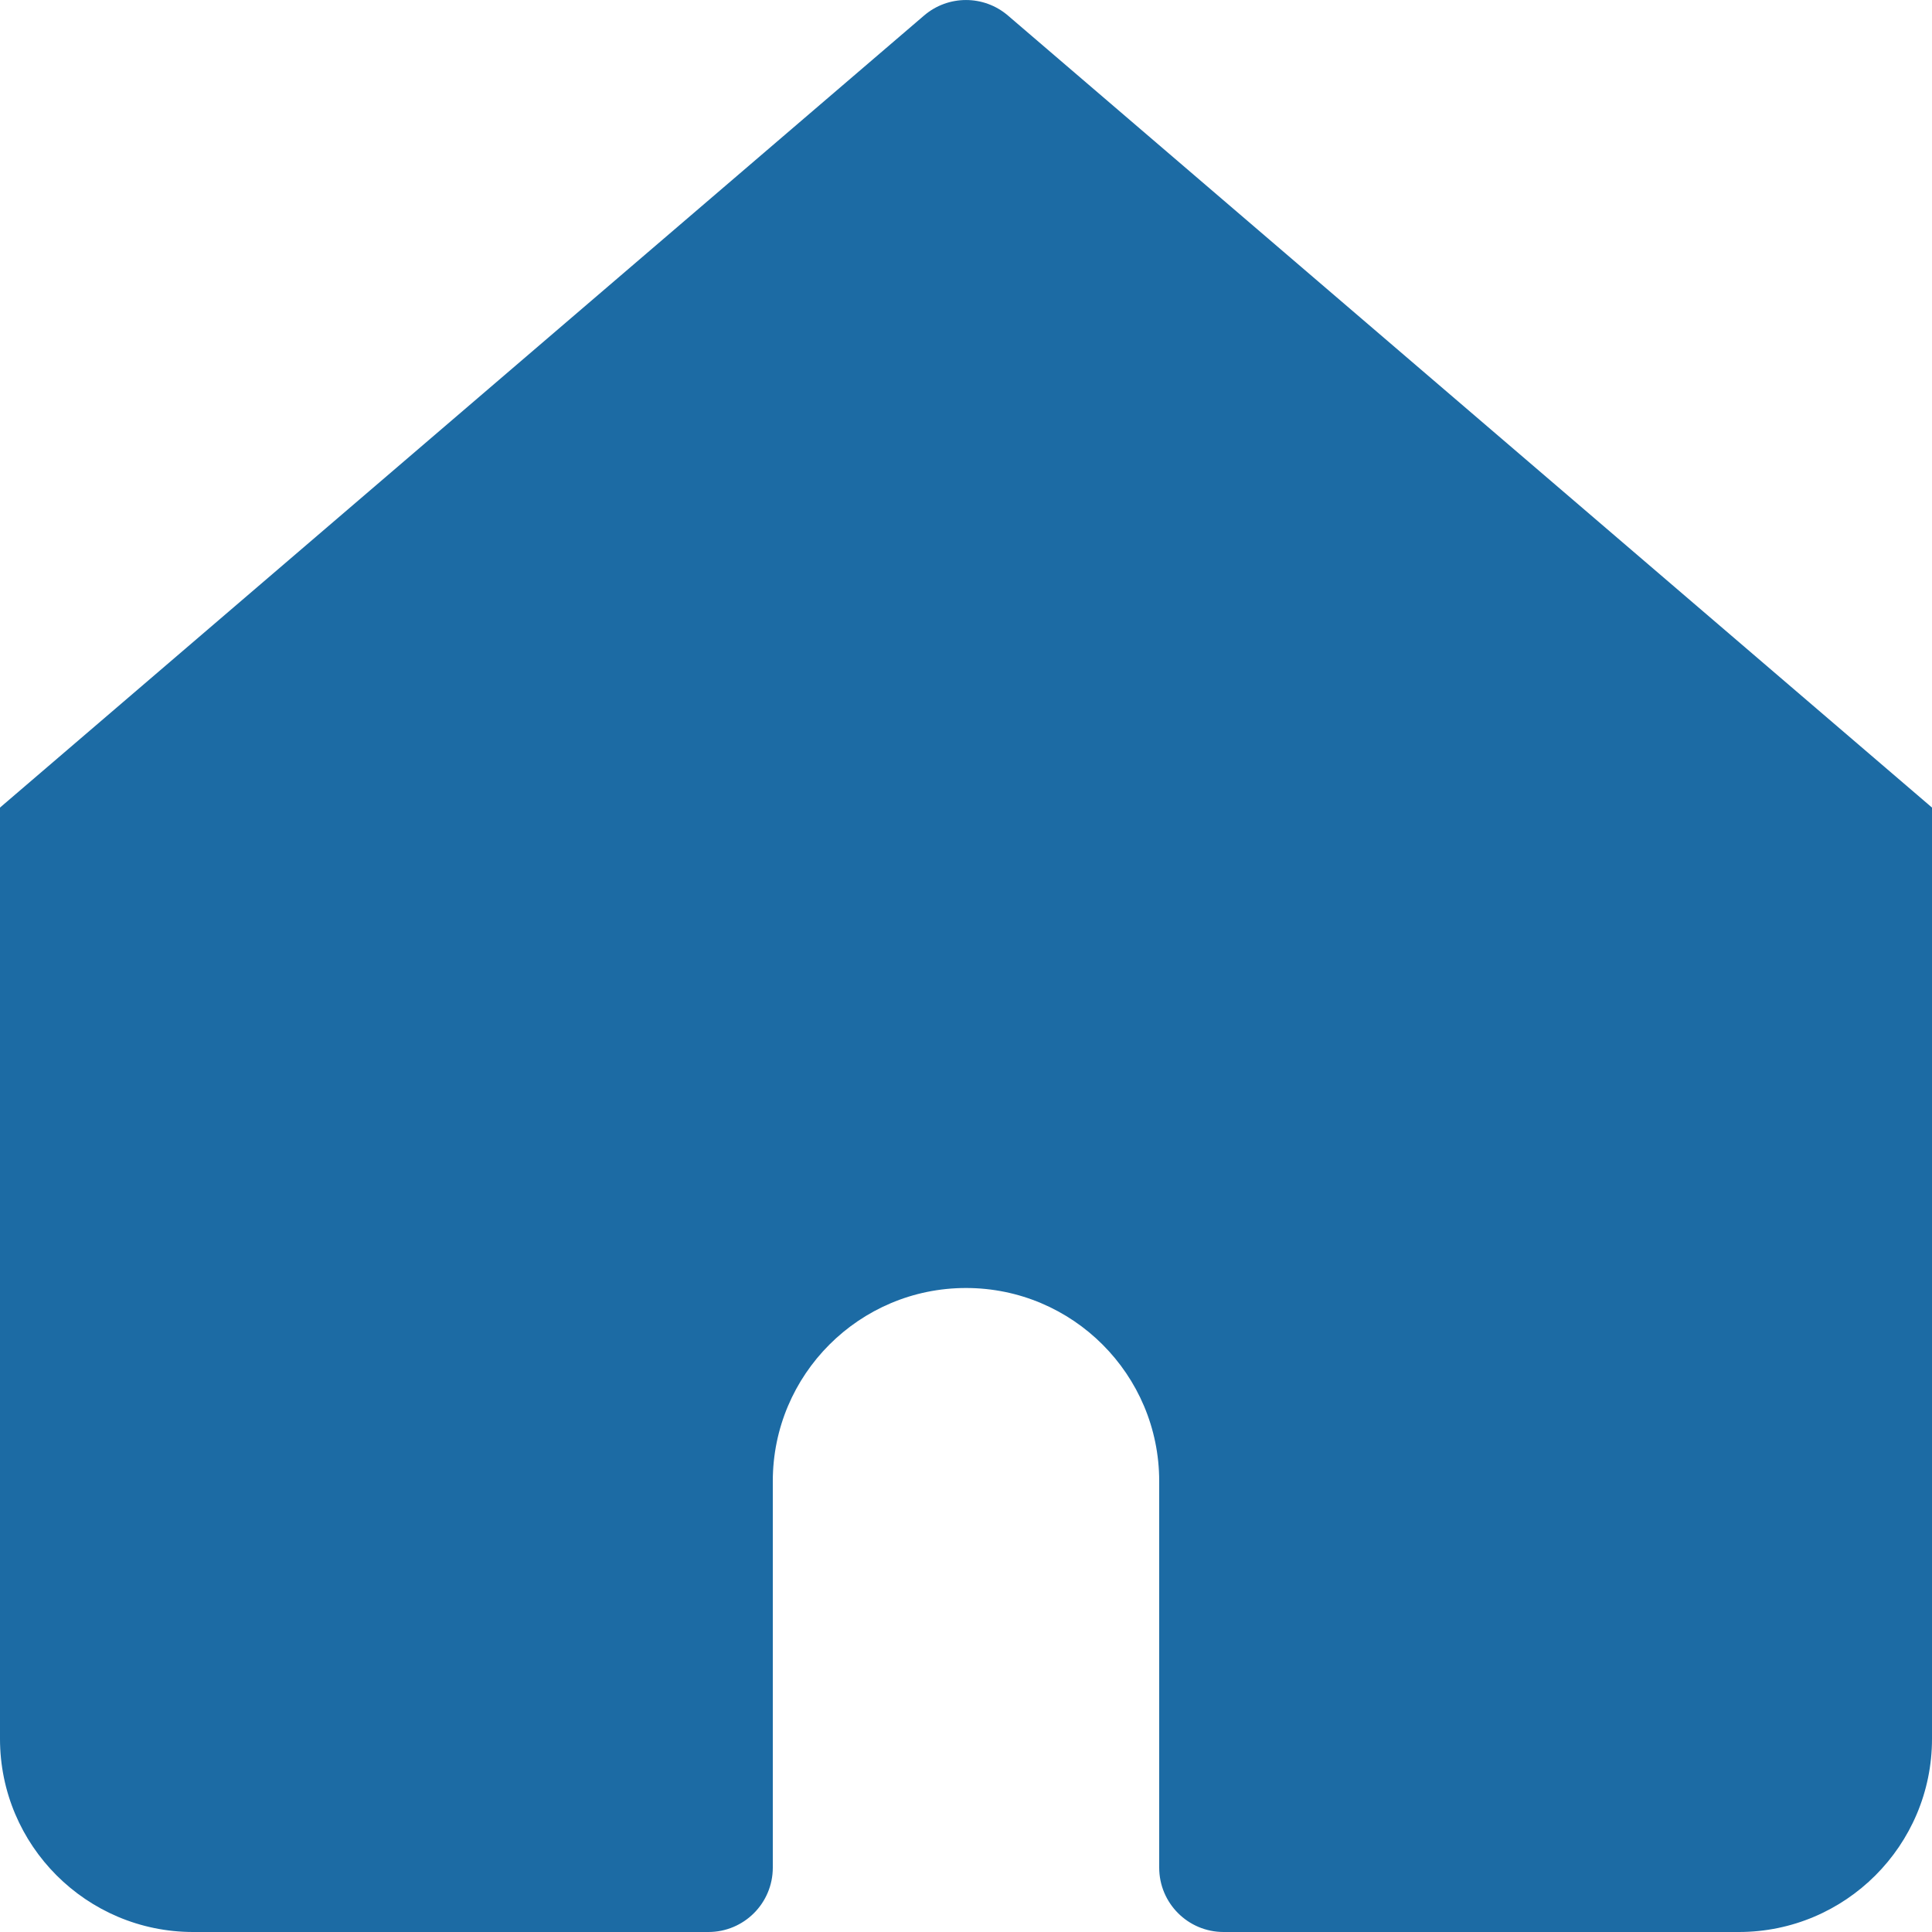 <svg width="24" height="24" viewBox="0 0 24 24" fill="none" xmlns="http://www.w3.org/2000/svg">
<path d="M12.521 0.193C12.221 -0.064 11.779 -0.064 11.479 0.193L0 10.032V21.6C0 22.925 1.075 24 2.4 24H8.8C9.242 24 9.6 23.642 9.6 23.2V18.4C9.6 17.075 10.675 16 12 16C13.325 16 14.4 17.075 14.4 18.4V23.2C14.4 23.642 14.758 24 15.2 24H21.6C22.925 24 24 22.925 24 21.6V10.032L12.521 0.193Z" fill="#1C6BA4"/>
</svg>
